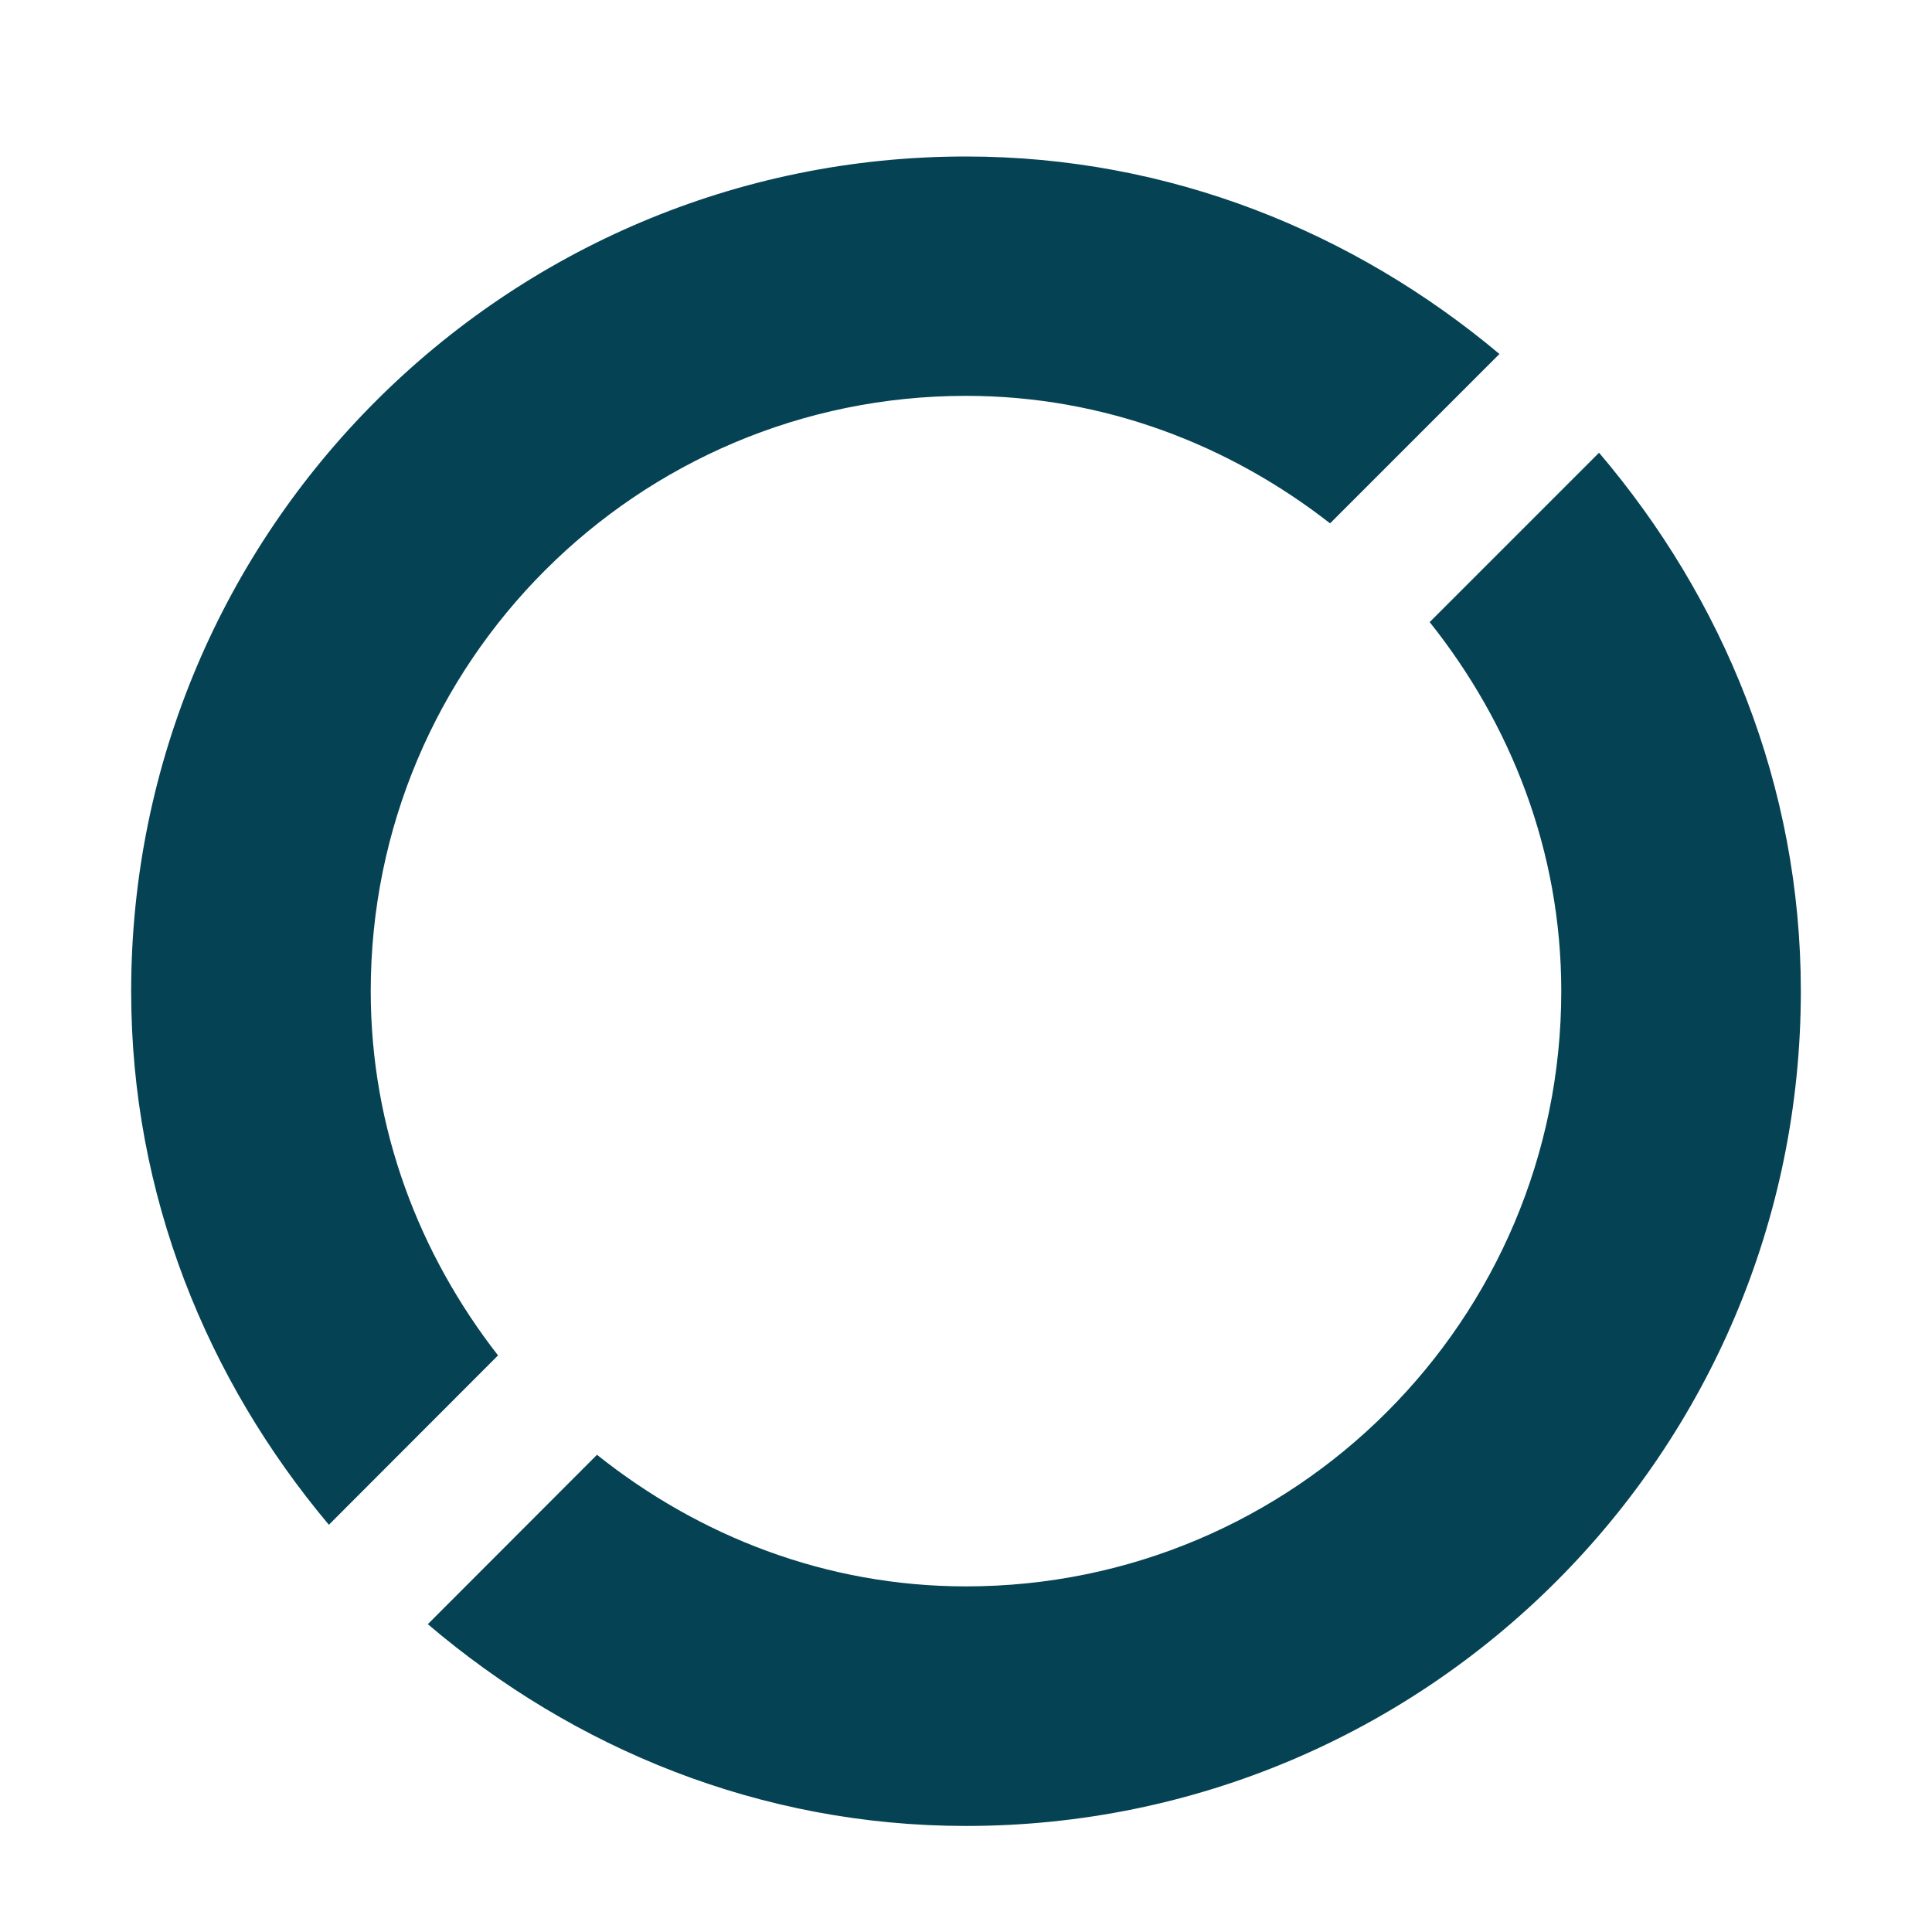 <?xml version="1.0" encoding="utf-8"?>
<!-- Generator: Adobe Illustrator 16.0.0, SVG Export Plug-In . SVG Version: 6.00 Build 0)  -->
<!DOCTYPE svg PUBLIC "-//W3C//DTD SVG 1.1//EN" "http://www.w3.org/Graphics/SVG/1.1/DTD/svg11.dtd">
<svg version="1.1" id="Layer_1" xmlns="http://www.w3.org/2000/svg" xmlns:xlink="http://www.w3.org/1999/xlink" x="0px" y="0px"
	 width="9px" height="9px" viewBox="0 0 9 9" enable-background="new 0 0 9 9" xml:space="preserve">
<g>
	<g>
		<path fill-rule="evenodd" clip-rule="evenodd" fill="#054354" d="M1.727,4.617c0-1.531,1.242-2.773,2.773-2.773
			c0.643,0,1.227,0.228,1.696,0.594l0.789-0.789C6.31,1.083,5.45,0.729,4.5,0.729c-2.146,0-3.889,1.742-3.889,3.889
			c0,0.95,0.354,1.81,0.921,2.485l0.788-0.789C1.954,5.844,1.727,5.26,1.727,4.617z M7.449,2.109L6.66,2.898
			c0.378,0.474,0.613,1.066,0.613,1.719c0,1.531-1.242,2.773-2.773,2.773c-0.653,0-1.245-0.235-1.719-0.613L1.993,7.566
			C2.671,8.144,3.54,8.506,4.5,8.506c2.148,0,3.889-1.742,3.889-3.889C8.389,3.656,8.027,2.788,7.449,2.109z"/>
	</g>
</g>
</svg>
